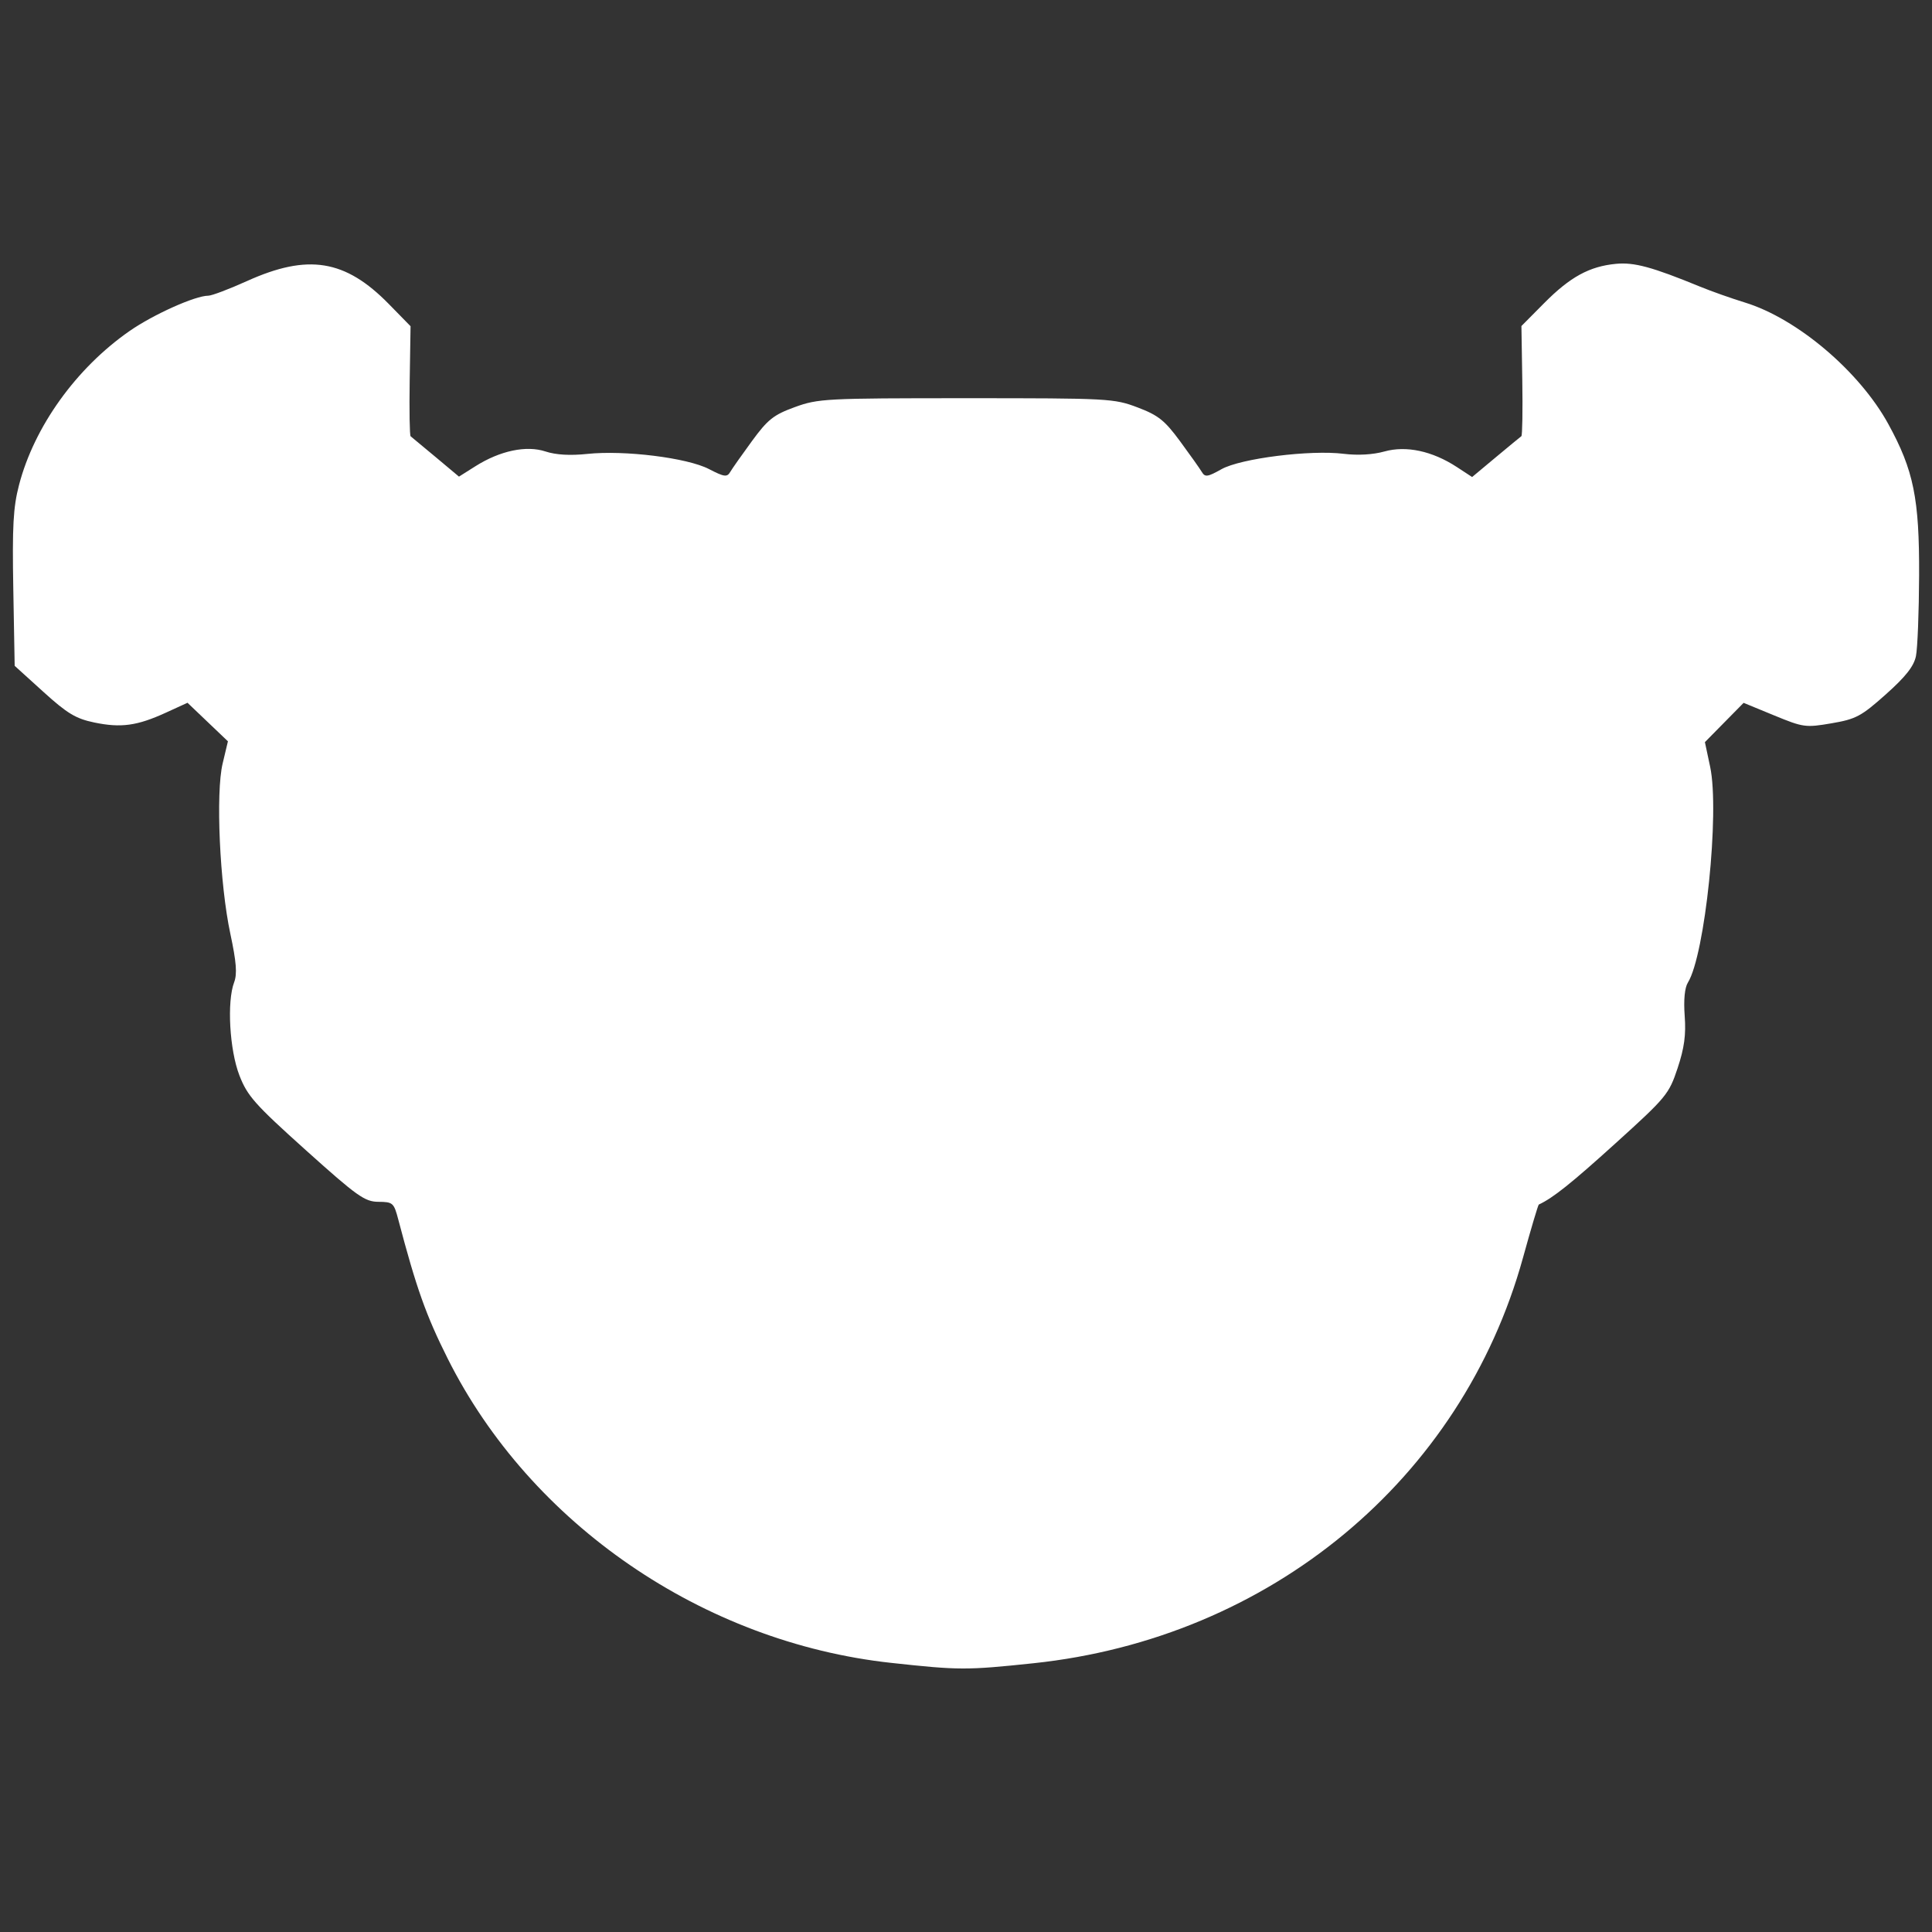 <?xml version="1.0" encoding="UTF-8" standalone="no"?>
<svg
   xmlns:dc="http://purl.org/dc/elements/1.1/"
   xmlns:cc="http://creativecommons.org/ns#"
   xmlns:rdf="http://www.w3.org/1999/02/22-rdf-syntax-ns#"
   xmlns:svg="http://www.w3.org/2000/svg"
   xmlns="http://www.w3.org/2000/svg"
   viewBox="0 0 256 256"
   height="256"
   width="256"
   id="Layer_1"
   version="1.1">

  <rect x="0" y="0" width="256" height="256" fill="#333333" stroke="none"/>

  <style type="text/css">
	.st0{fill:#FFFFFF;}
  </style>
  <path
     class="st0"
     d="M 118.079,220.339 C 93.151,217.616 70.316,201.95 59.329,180.033 c -2.882,-5.749 -4.159,-9.343 -6.561,-18.464 -0.576,-2.189 -0.713,-2.31 -2.625,-2.322 -1.81,-0.012 -2.797,-0.714 -9.623,-6.846 -6.757,-6.07 -7.74,-7.177 -8.797,-9.903 -1.309,-3.377 -1.671,-9.783 -0.697,-12.343 0.419,-1.103 0.294,-2.693 -0.504,-6.42 -1.41,-6.583 -1.957,-18.646 -1.022,-22.565 l 0.701,-2.941 -2.678,-2.554 -2.678,-2.554 -2.875,1.316 C 18.165,96.178 16.031,96.471 12.491,95.735 10.043,95.225 8.914,94.546 5.747,91.674 L 1.944,88.225 1.762,78.05 C 1.613,69.717 1.75,67.22 2.522,64.26 4.537,56.53 10.088,48.793 17.149,43.874 c 3.145,-2.191 8.714,-4.692 10.447,-4.692 0.459,0 2.771,-0.875 5.139,-1.944 8.084,-3.65 13.017,-2.847 18.801,3.061 l 2.865,2.927 -0.114,7.204 c -0.063,3.962 -0.007,7.283 0.123,7.381 0.131,0.097 1.625,1.339 3.322,2.76 l 3.084,2.583 2.175,-1.373 c 3.274,-2.067 6.749,-2.798 9.3,-1.956 1.365,0.45 3.267,0.561 5.531,0.321 4.912,-0.52 13.242,0.515 16.113,2.003 2.023,1.049 2.404,1.102 2.817,0.397 0.263,-0.448 1.565,-2.3 2.895,-4.115 2.091,-2.854 2.855,-3.46 5.66,-4.483 3.106,-1.132 4.072,-1.183 22.727,-1.183 18.887,0 19.582,0.037 22.707,1.223 2.74,1.039 3.585,1.712 5.626,4.483 1.321,1.793 2.62,3.627 2.886,4.075 0.419,0.705 0.768,0.655 2.588,-0.37 2.543,-1.433 11.783,-2.597 16.216,-2.043 1.844,0.23 3.871,0.114 5.383,-0.309 2.887,-0.808 6.353,-0.064 9.605,2.064 l 2.018,1.32 3.144,-2.623 c 1.729,-1.442 3.251,-2.696 3.381,-2.787 0.131,-0.09 0.186,-3.411 0.123,-7.38 l -0.115,-7.216 3.019,-3.043 c 3.437,-3.465 5.99,-4.861 9.504,-5.198 2.414,-0.231 4.779,0.409 11.138,3.018 1.494,0.613 4.177,1.562 5.961,2.11 6.911,2.12 15.173,9.124 18.995,16.101 3.358,6.132 4.119,9.875 4.078,20.07 -0.02,4.859 -0.208,9.667 -0.42,10.684 -0.28,1.35 -1.358,2.718 -3.993,5.067 -3.264,2.909 -3.952,3.276 -7.189,3.83 -3.439,0.589 -3.738,0.548 -7.616,-1.048 l -4.037,-1.662 -2.564,2.603 -2.564,2.603 0.696,3.278 c 1.275,6.009 -0.675,24.911 -2.948,28.576 -0.429,0.691 -0.584,2.303 -0.426,4.431 0.186,2.503 -0.052,4.245 -0.944,6.926 -1.144,3.438 -1.476,3.84 -8.246,9.968 -5.837,5.284 -8.26,7.218 -10.143,8.094 -0.093,0.043 -1.037,3.218 -2.097,7.054 -8.115,29.37 -33.527,50.417 -64.869,53.725 -8.853,0.934 -9.861,0.932 -18.851,-0.05 z"
    />
</svg>
